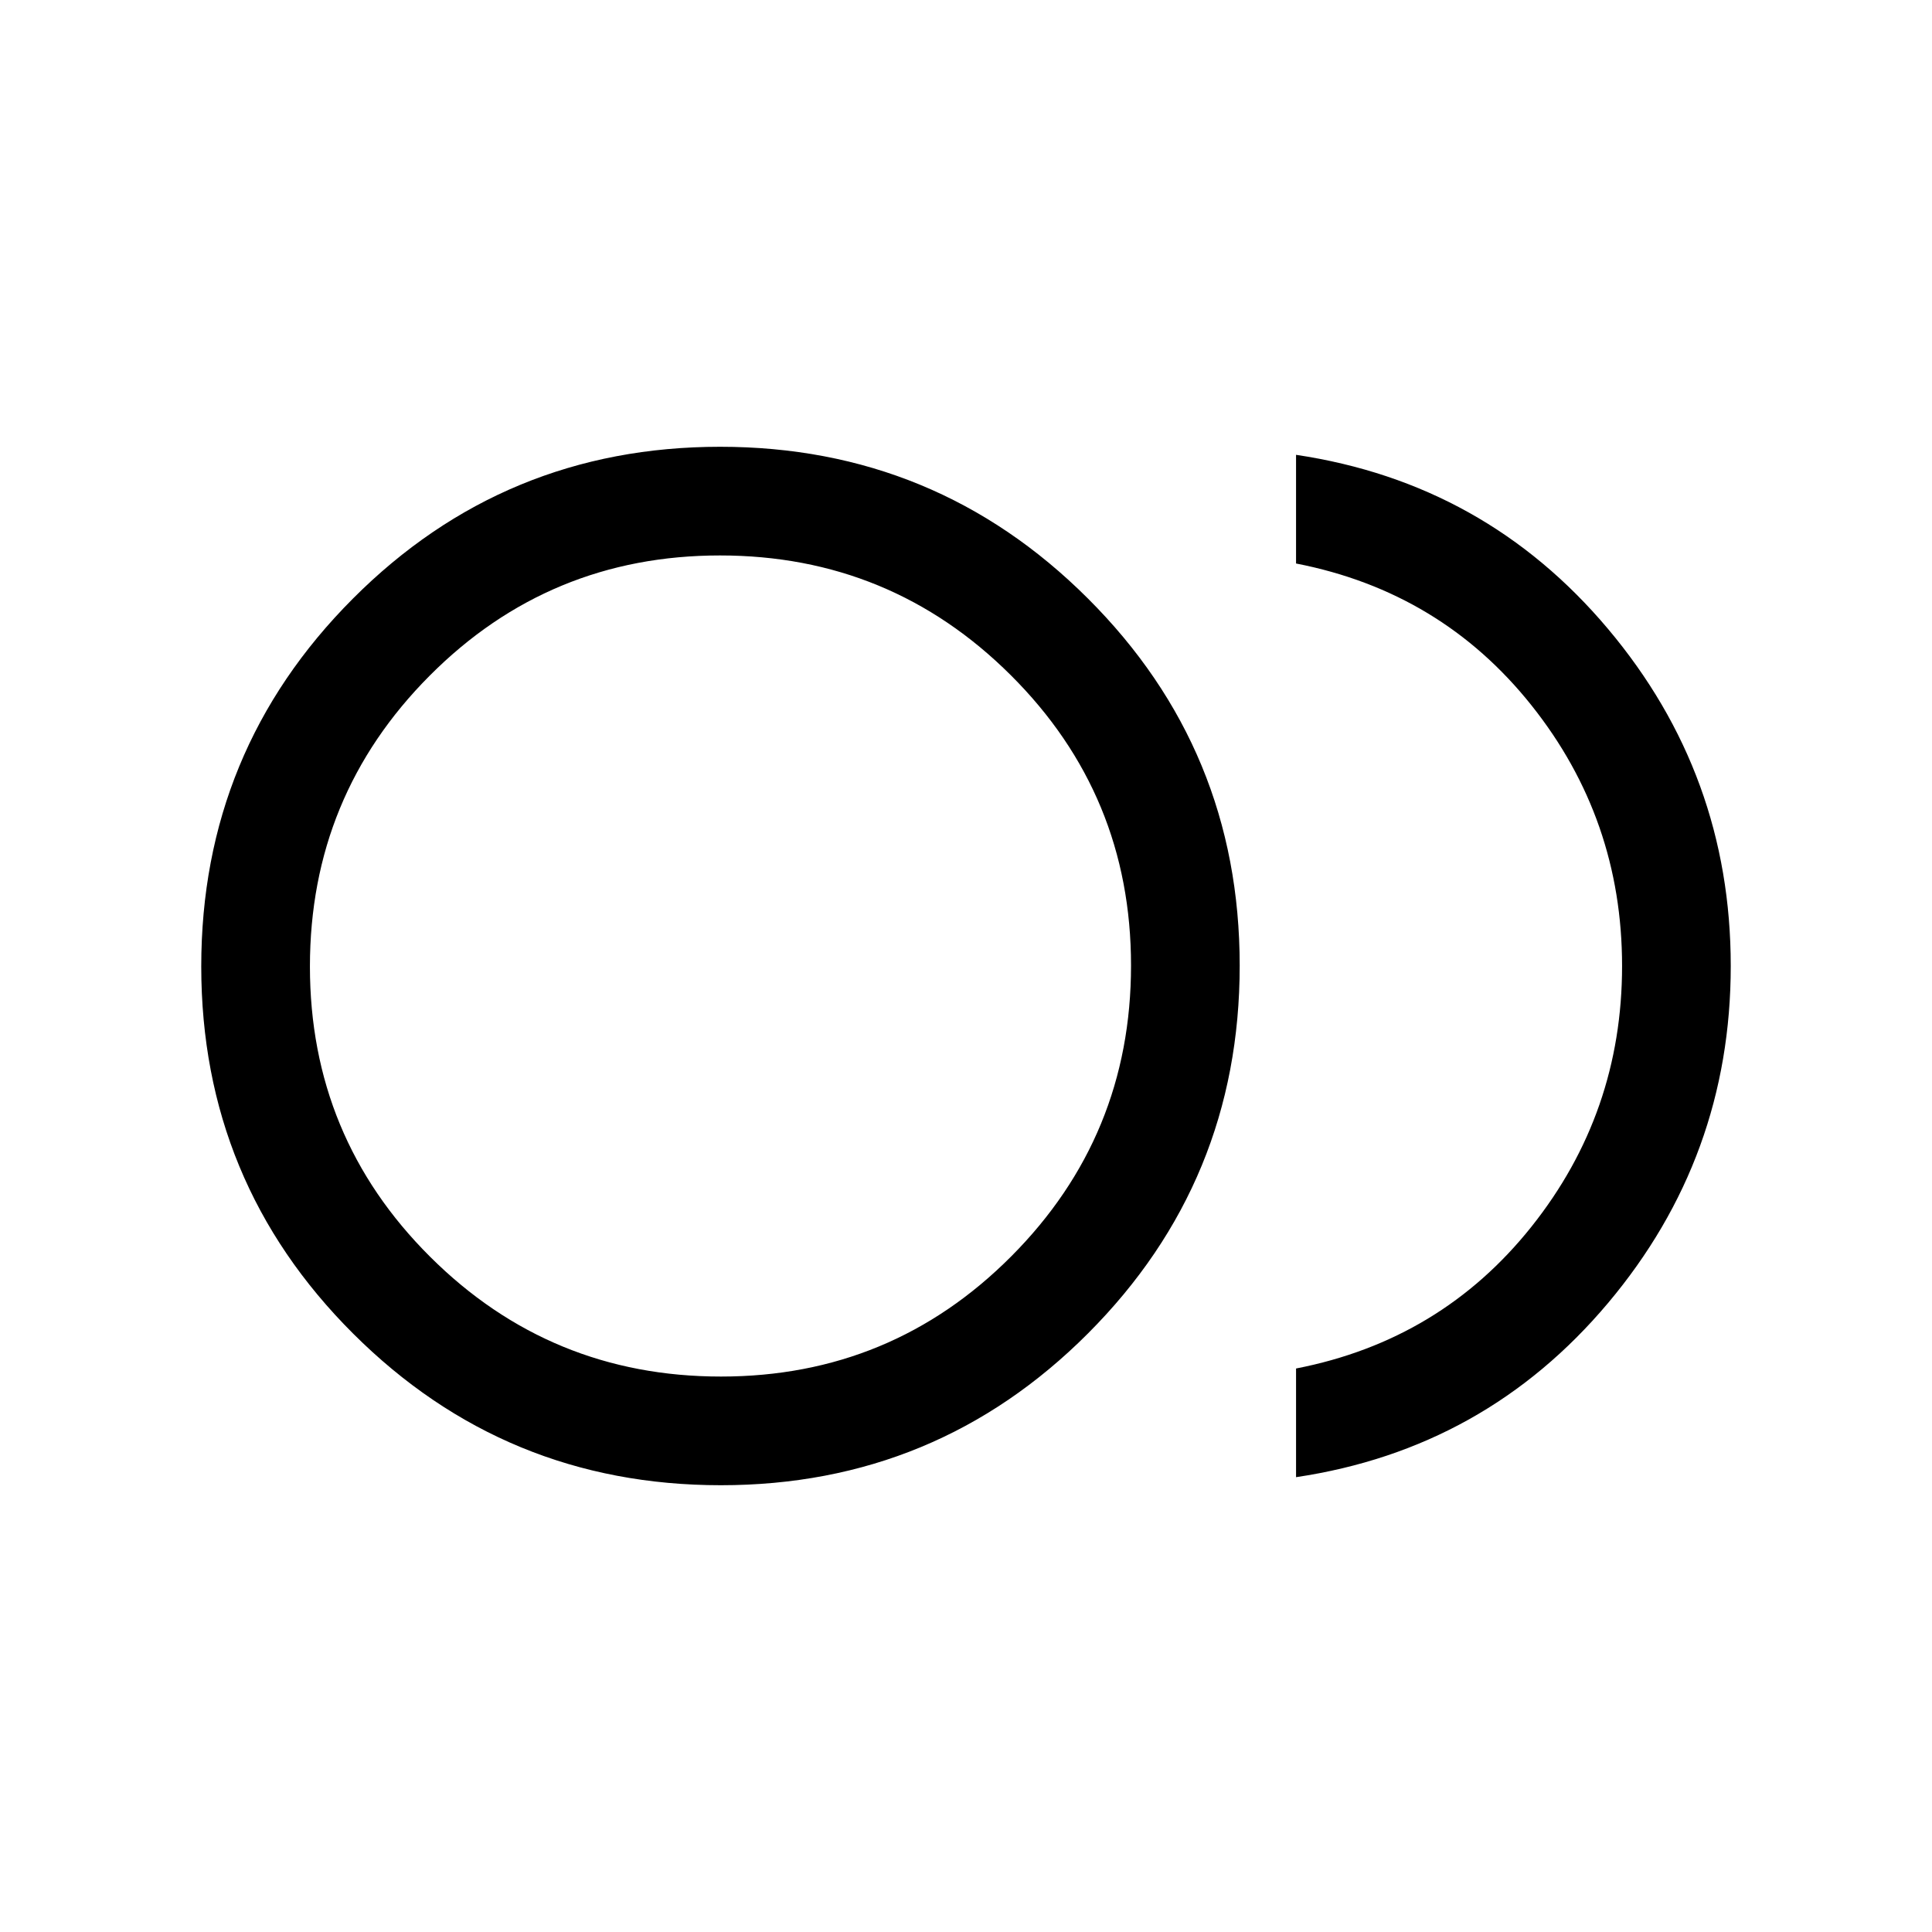 <svg xmlns="http://www.w3.org/2000/svg" height="24" viewBox="0 -960 960 960" width="24"><path d="M358.19-222Q251-222 175.5-297.31T100-479.81Q100-587 175.31-662.5t182.5-75.5Q465-738 540.5-662.69t75.5 182.5Q616-373 540.69-297.5T358.19-222ZM358-480Zm286 254v-54q72-14 117-70.5T806-480q0-73-45-129.5T644-680v-54q94 14 155 86.48 61 72.49 61 167.5 0 95.02-61 167.52Q738-240 644-226Zm-285.76-50q84.76 0 144.26-59.74 59.5-59.74 59.5-144.5 0-84.76-59.74-144.26-59.74-59.5-144.5-59.5-84.76 0-144.26 59.74-59.5 59.74-59.5 144.5 0 84.76 59.74 144.26 59.74 59.5 144.5 59.5Z"/></svg>